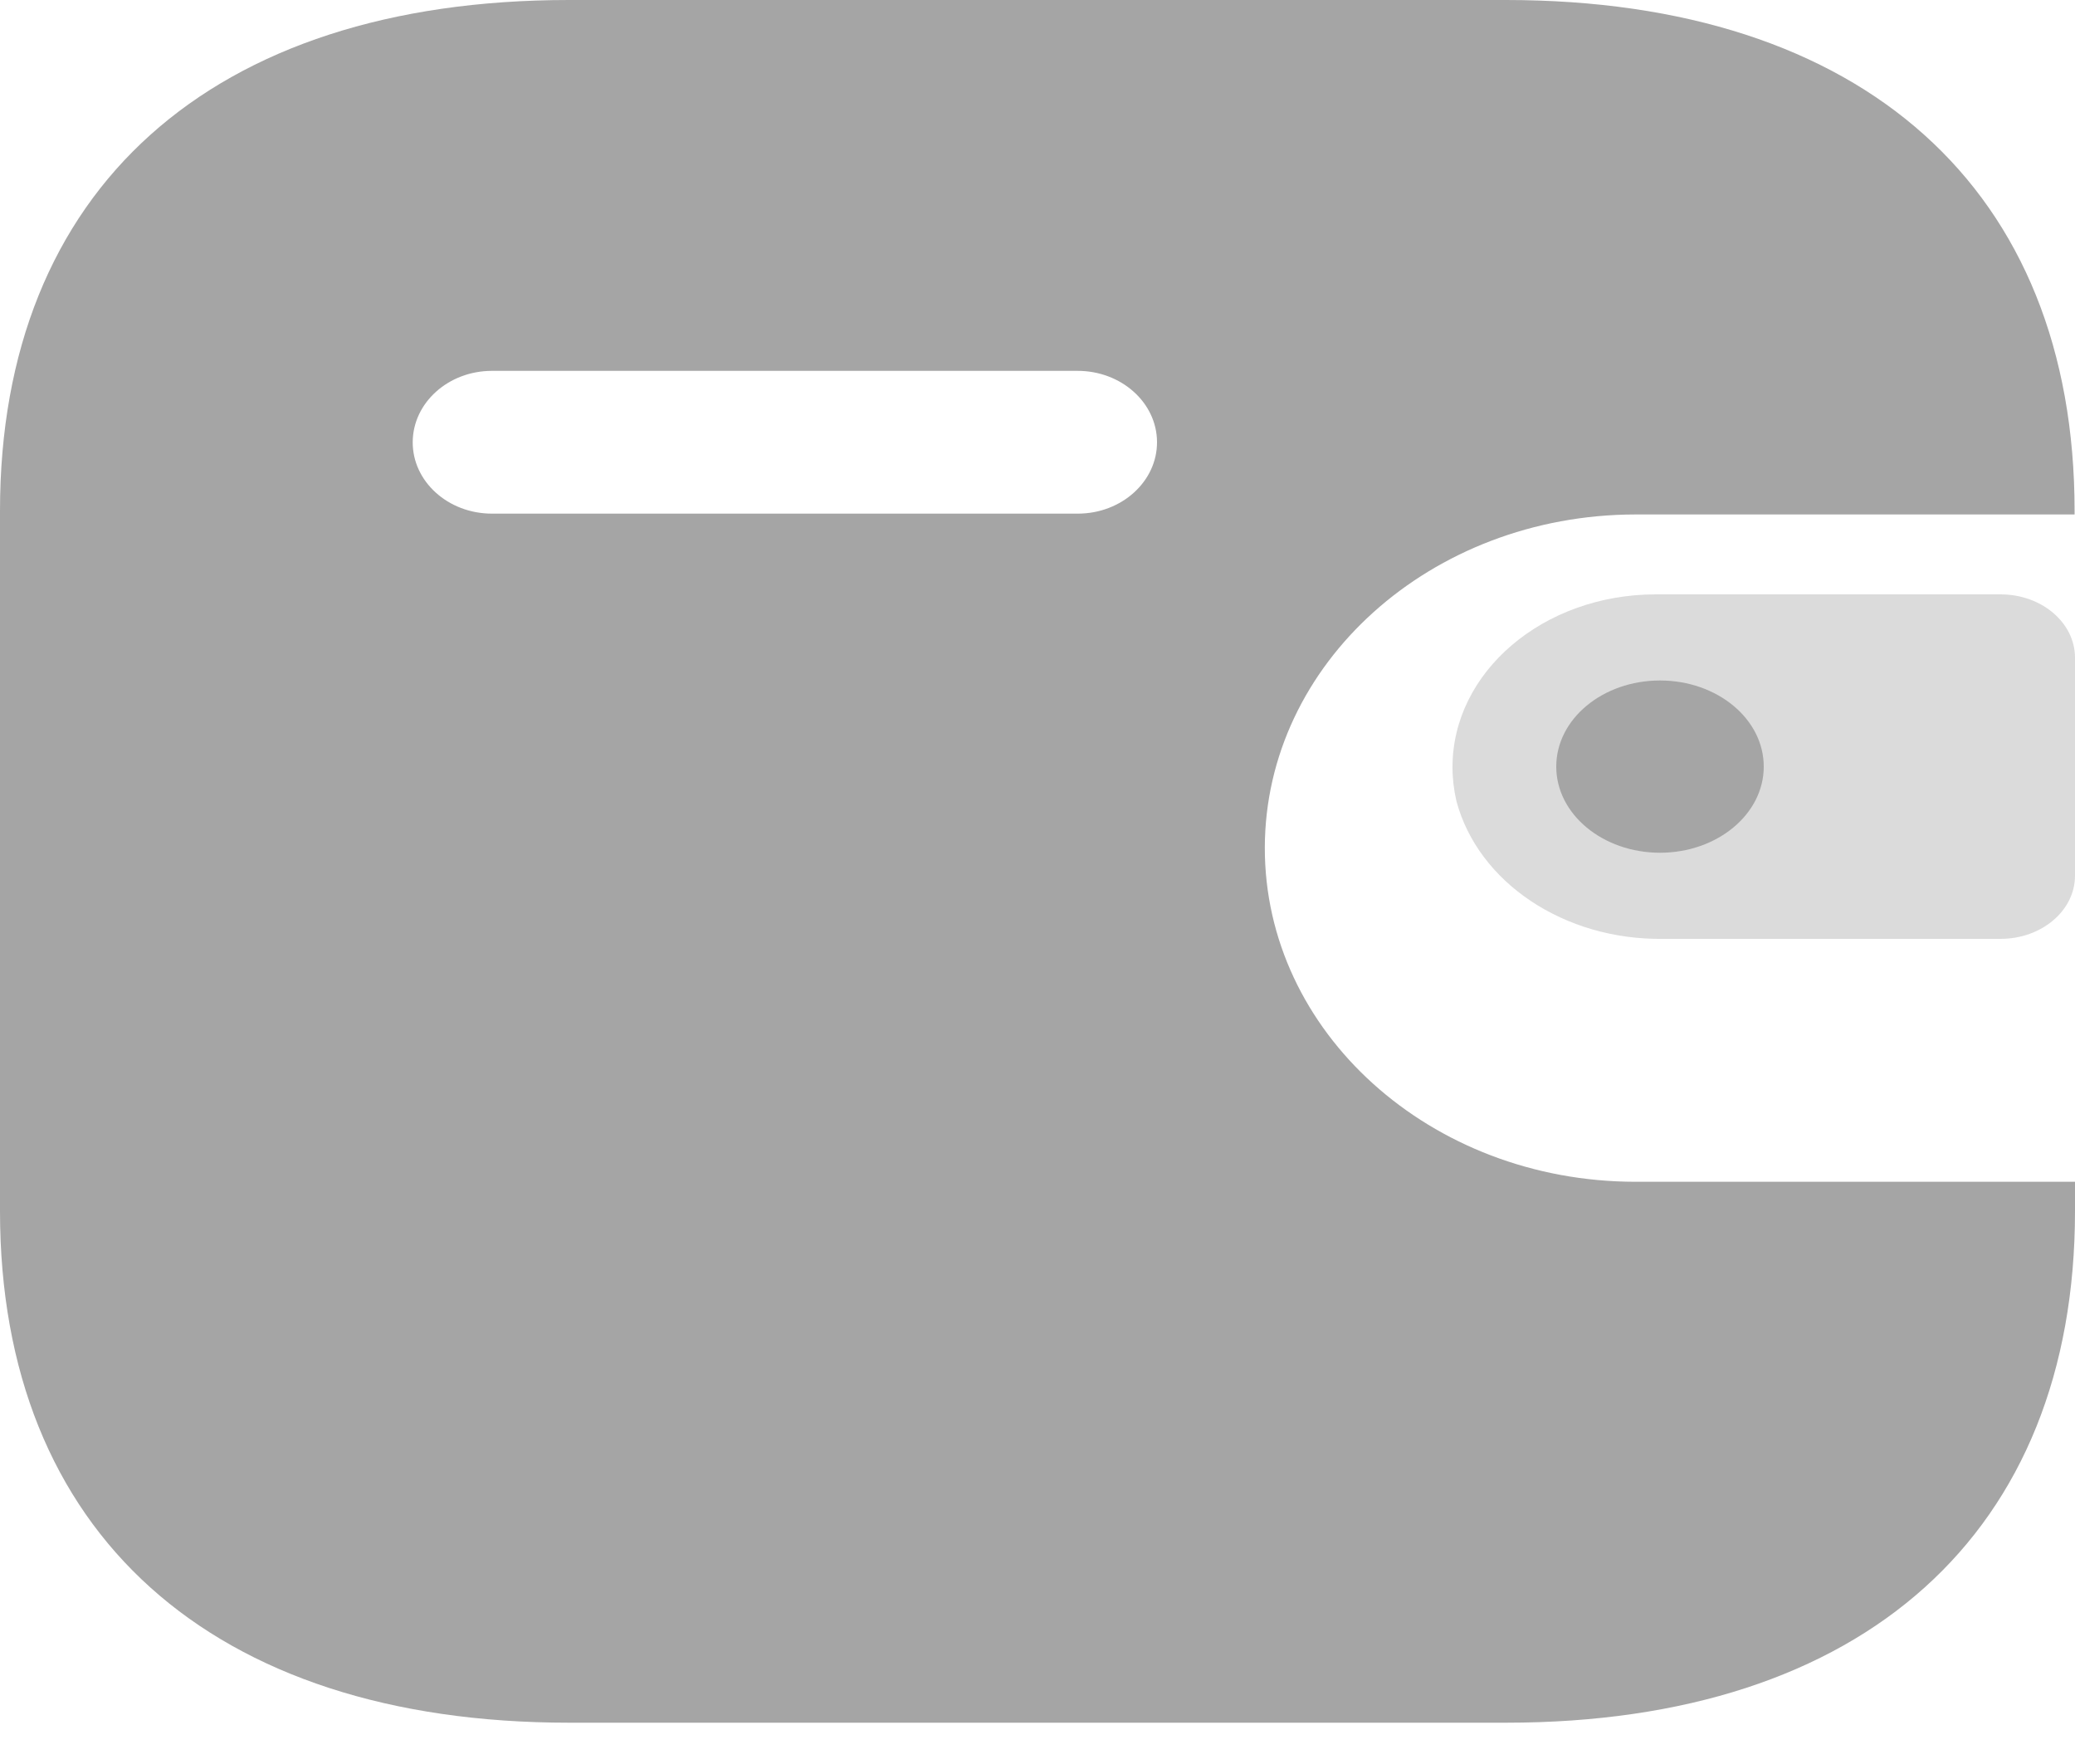 <svg width="20" height="17" viewBox="0 0 20 17" fill="none" xmlns="http://www.w3.org/2000/svg">
<path d="M14.514 0C17.96 0 19.996 1.825 19.996 4.923V4.958H15.762C13.791 4.961 12.195 6.396 12.191 8.168C12.188 9.945 13.787 11.387 15.762 11.389H20V11.671C20 14.77 17.964 16.602 14.517 16.602H5.484C2.036 16.602 0 14.77 0 11.671V4.923C0 1.825 2.036 0 5.484 0H14.514ZM10.383 3.574H4.74C4.32 3.575 3.98 3.882 3.978 4.26C3.976 4.639 4.317 4.949 4.74 4.95H10.39C10.812 4.949 11.154 4.639 11.152 4.259C11.15 3.879 10.805 3.572 10.383 3.574Z" fill="#A5A5A5"/>
<path opacity="0.4" d="M14.037 7.717C14.246 8.507 15.081 9.062 16.033 9.048H19.282C19.679 9.048 20 8.775 20 8.439V6.337C19.999 6.001 19.679 5.728 19.282 5.728H15.956C14.873 5.73 13.998 6.477 14 7.396C14 7.504 14.013 7.611 14.037 7.717Z" fill="#A5A5A5"/>
<path d="M16 8.218C16.552 8.218 17 7.846 17 7.388C17 6.929 16.552 6.558 16 6.558C15.448 6.558 15 6.929 15 7.388C15 7.846 15.448 8.218 16 8.218Z" fill="#A5A5A5"/>
</svg>
